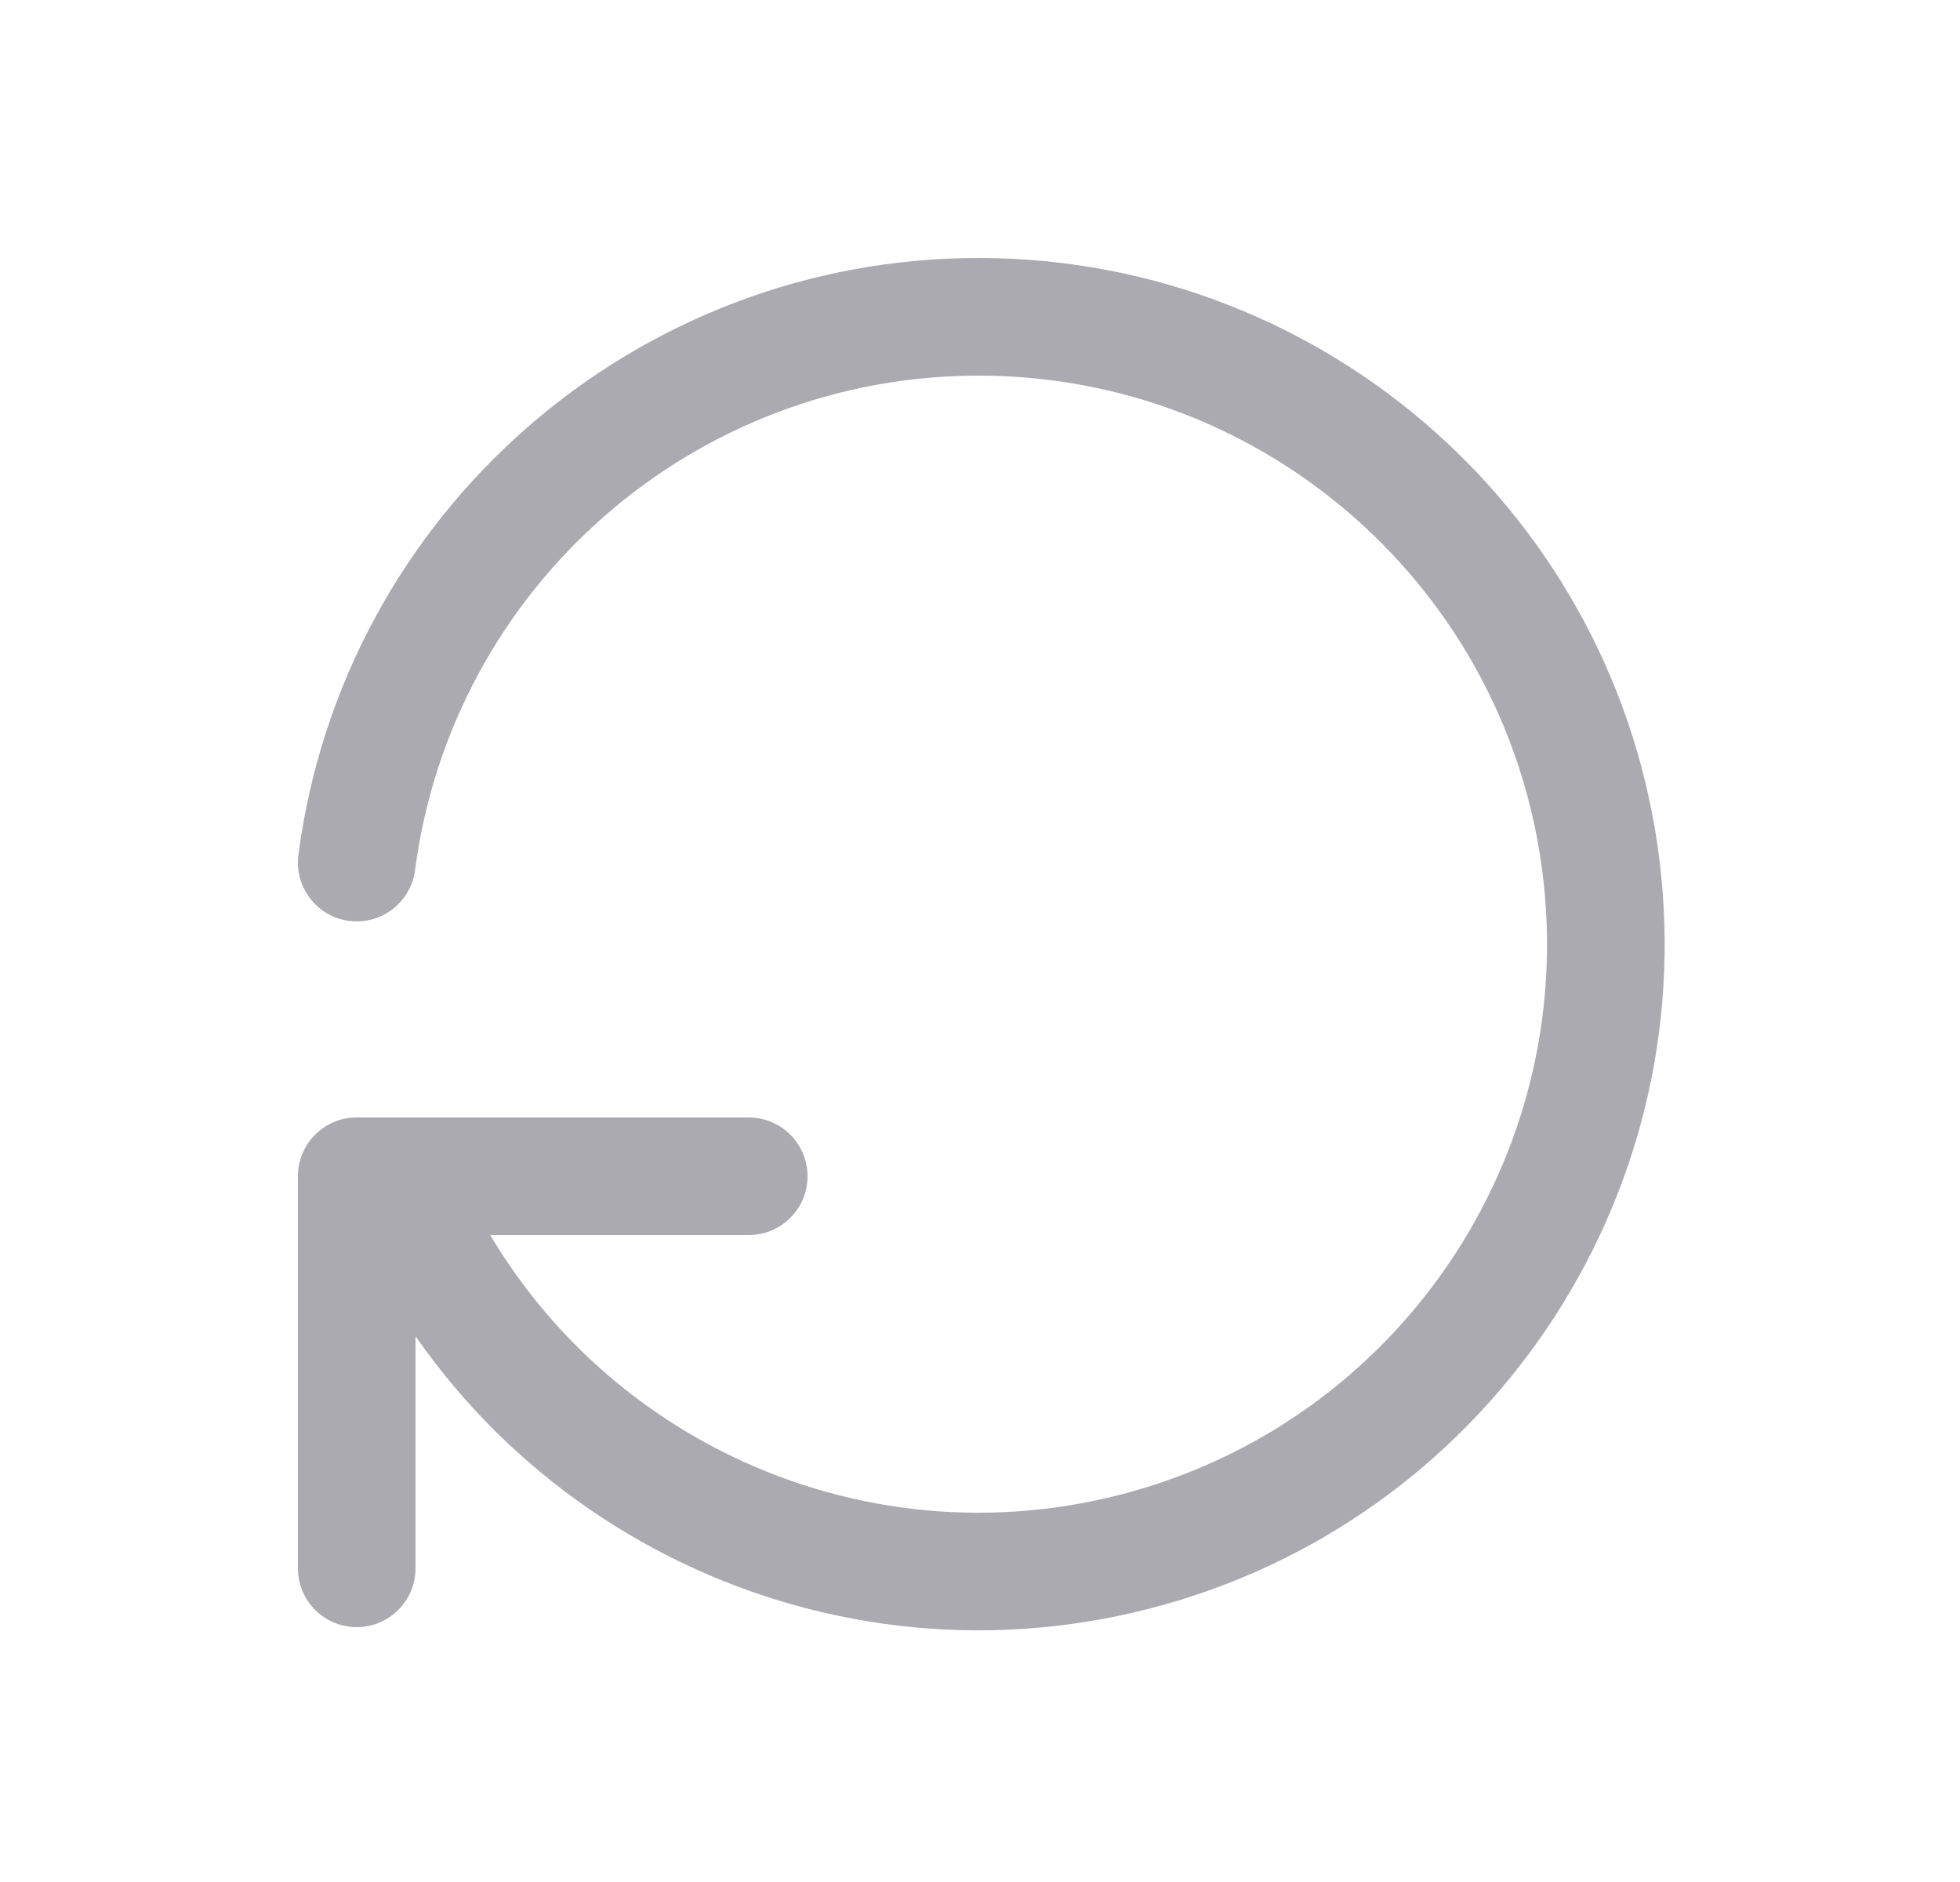 <svg width="25" height="24" viewBox="0 0 25 24" fill="none" xmlns="http://www.w3.org/2000/svg">
<path d="M3.806 10.902C3.753 11.313 4.042 11.69 4.453 11.744C4.863 11.797 5.24 11.508 5.294 11.097L3.806 10.902ZM5.747 14.722C5.594 14.338 5.157 14.15 4.773 14.303C4.388 14.457 4.2 14.893 4.353 15.277L5.747 14.722ZM3.8 20C3.8 20.414 4.136 20.75 4.55 20.75C4.964 20.75 5.3 20.414 5.3 20H3.8ZM4.55 15V14.25C4.136 14.25 3.8 14.586 3.8 15H4.55ZM9.55 15.75C9.964 15.75 10.3 15.414 10.3 15C10.3 14.586 9.964 14.25 9.55 14.25V15.75ZM5.294 11.097C5.768 7.48 8.856 4.779 12.504 4.79L12.508 3.29C8.106 3.277 4.379 6.537 3.806 10.902L5.294 11.097ZM12.504 4.79C16.152 4.801 19.224 7.521 19.676 11.14L21.165 10.954C20.619 6.586 16.911 3.303 12.508 3.29L12.504 4.79ZM19.676 11.14C20.129 14.76 17.821 18.153 14.288 19.061L14.661 20.514C18.925 19.417 21.711 15.323 21.165 10.954L19.676 11.14ZM14.288 19.061C10.755 19.97 7.097 18.112 5.747 14.722L4.353 15.277C5.982 19.368 10.397 21.61 14.661 20.514L14.288 19.061ZM5.3 20V15H3.8V20H5.3ZM4.55 15.75H9.55V14.25H4.55V15.75Z" fill="#ACAAB1"/>
</svg>
